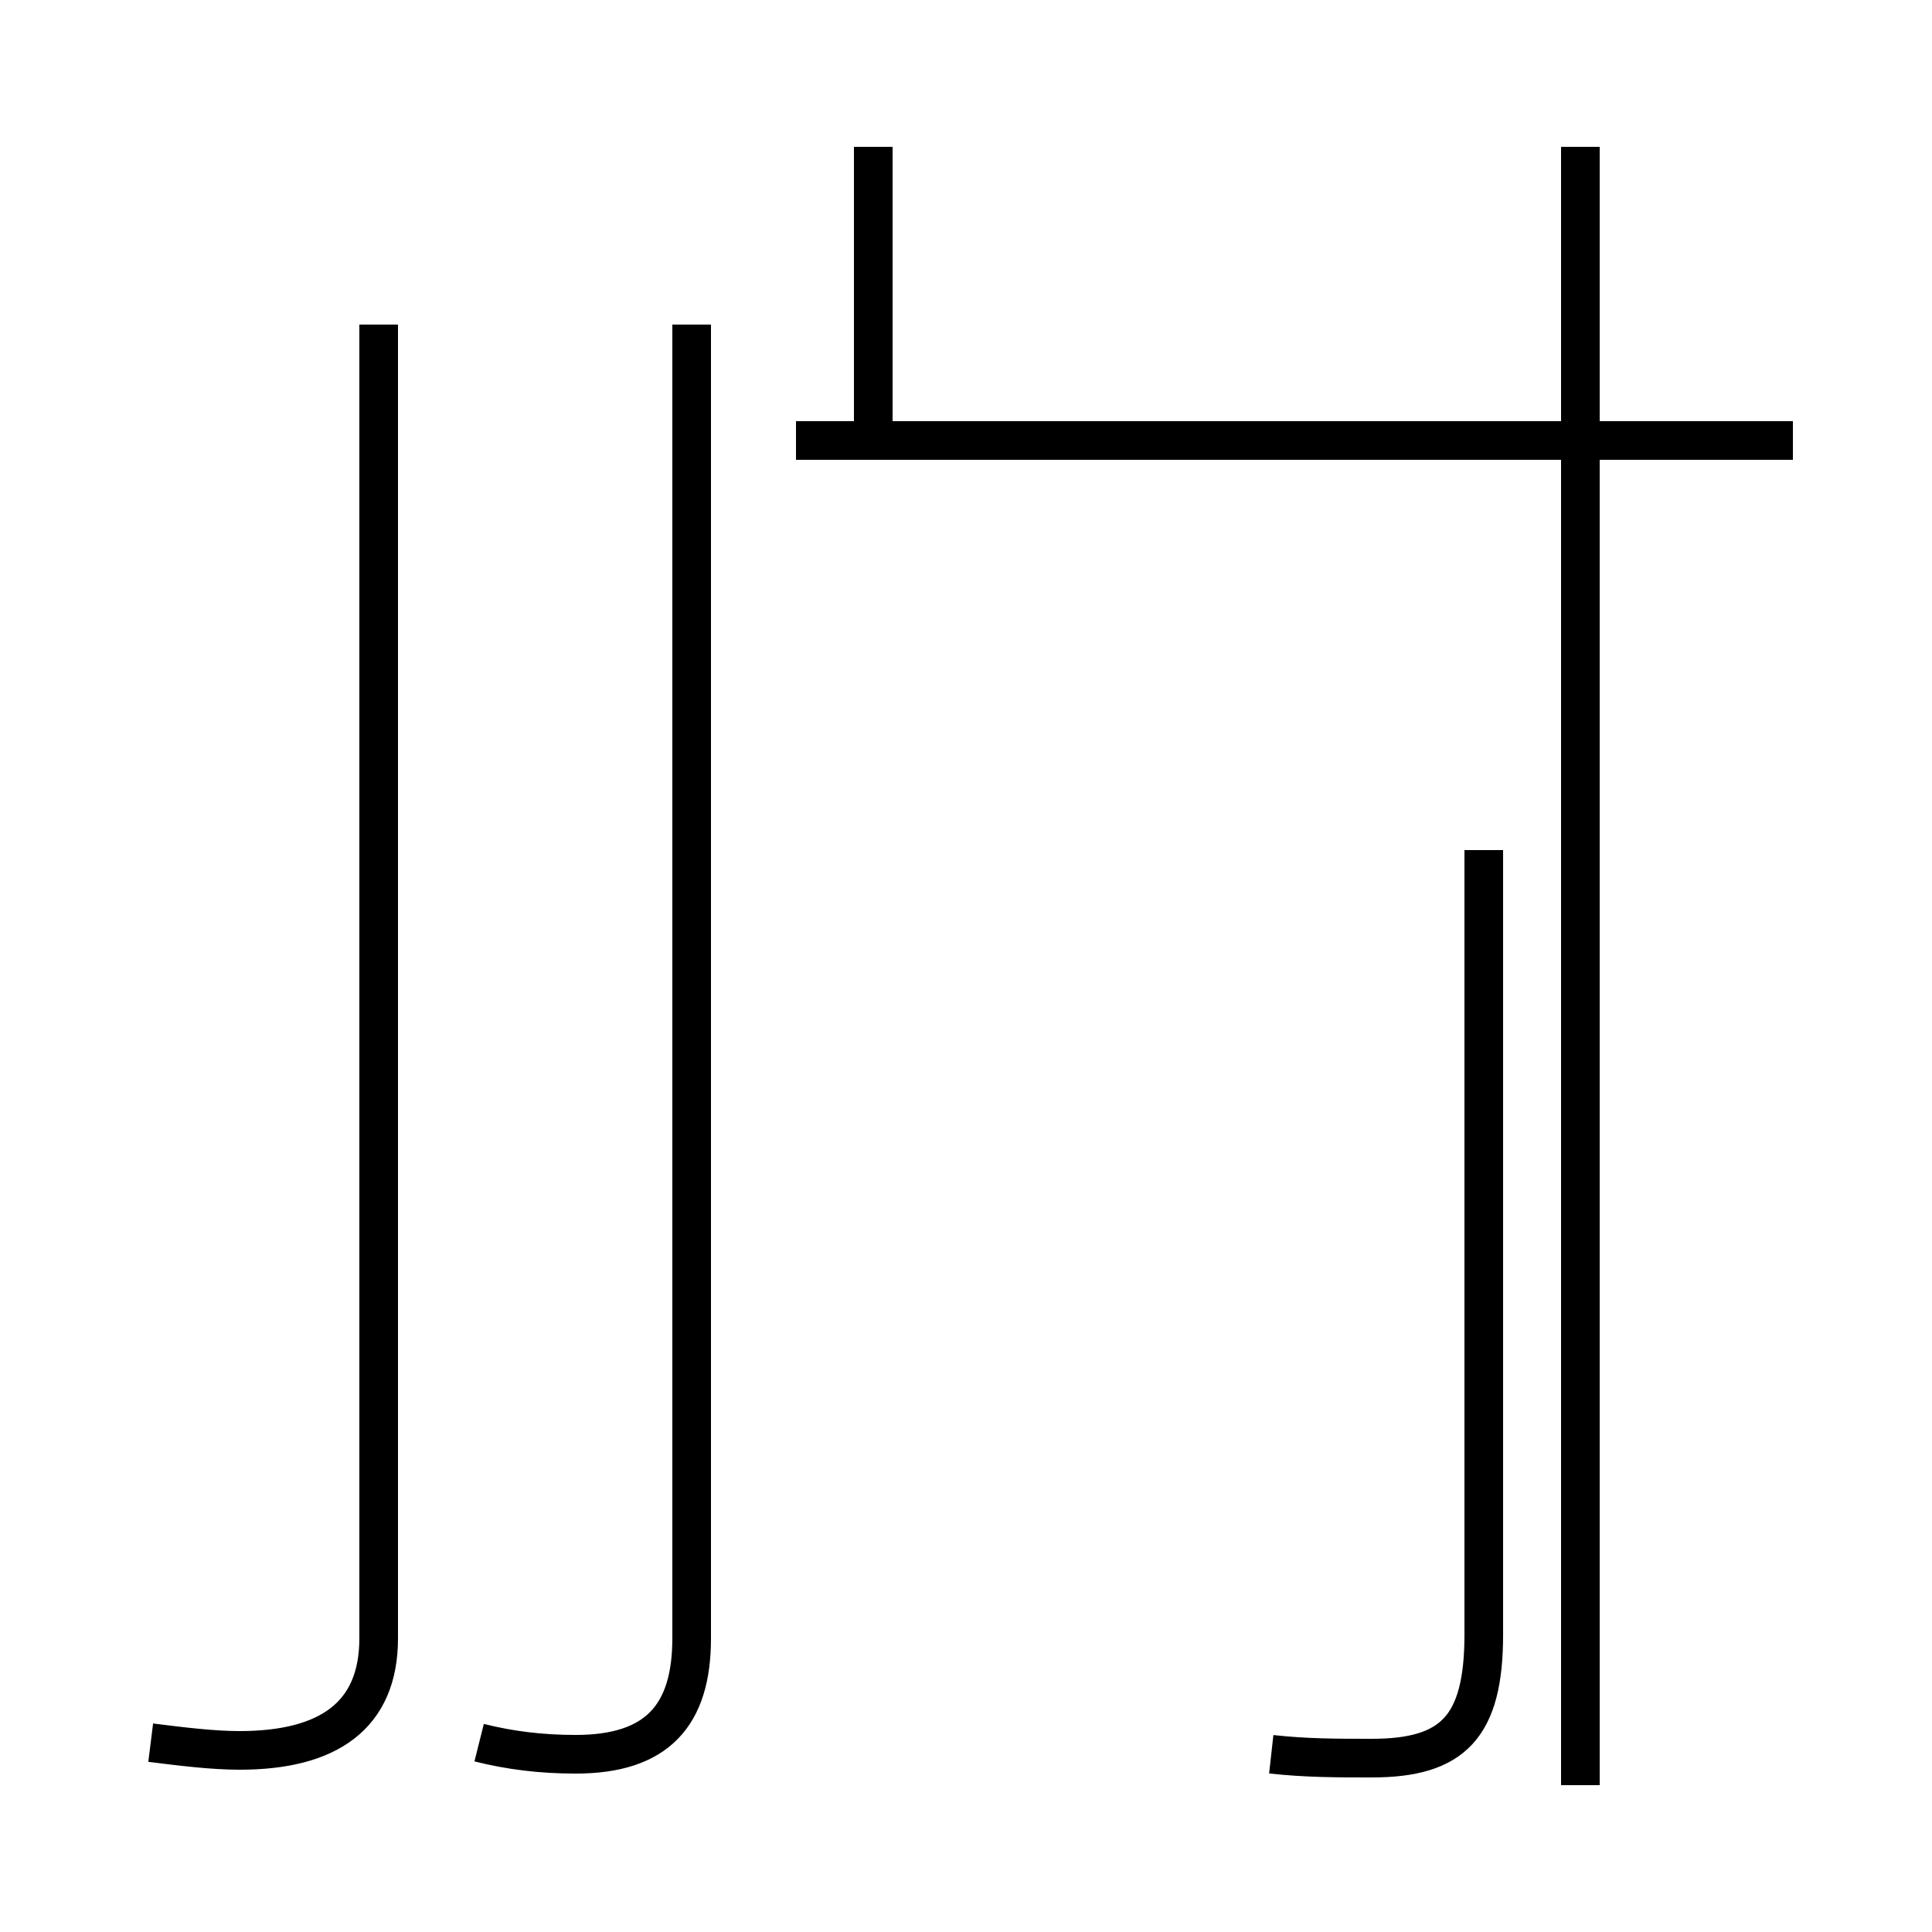 <?xml version='1.0' encoding='utf8'?>
<svg viewBox="0.0 -44.0 50.0 50.0" version="1.1" xmlns="http://www.w3.org/2000/svg">
<rect x="0.0" y="-44.0" width="50.0" height="50.0" fill="#808080" stroke="none"/>
<rect x="-1000" y="-1000" width="2000" height="2000" stroke="white" fill="white"/>
<g style="fill:none; stroke:#000000;  stroke-width:1">
<path d="M 3.9 -1.1 C 4.7 -1.2 5.5 -1.3 6.2 -1.3 C 8.5 -1.3 9.8 -0.4 9.8 1.6 L 9.8 35.6 M 12.4 -1.1 C 13.2 -1.3 14.0 -1.4 14.9 -1.4 C 17.0 -1.4 17.9 -0.4 17.9 1.6 L 17.9 35.6 M 22.6 32.6 L 22.6 40.2 M 32.9 -1.4 C 33.8 -1.5 34.6 -1.5 35.5 -1.5 C 37.6 -1.5 38.4 -0.7 38.4 1.7 L 38.4 22.0 M 46.4 32.6 L 20.6 32.6 M 40.9 -2.2 L 40.9 40.2 " transform="scale(1, -1)" />
</g>
</svg>